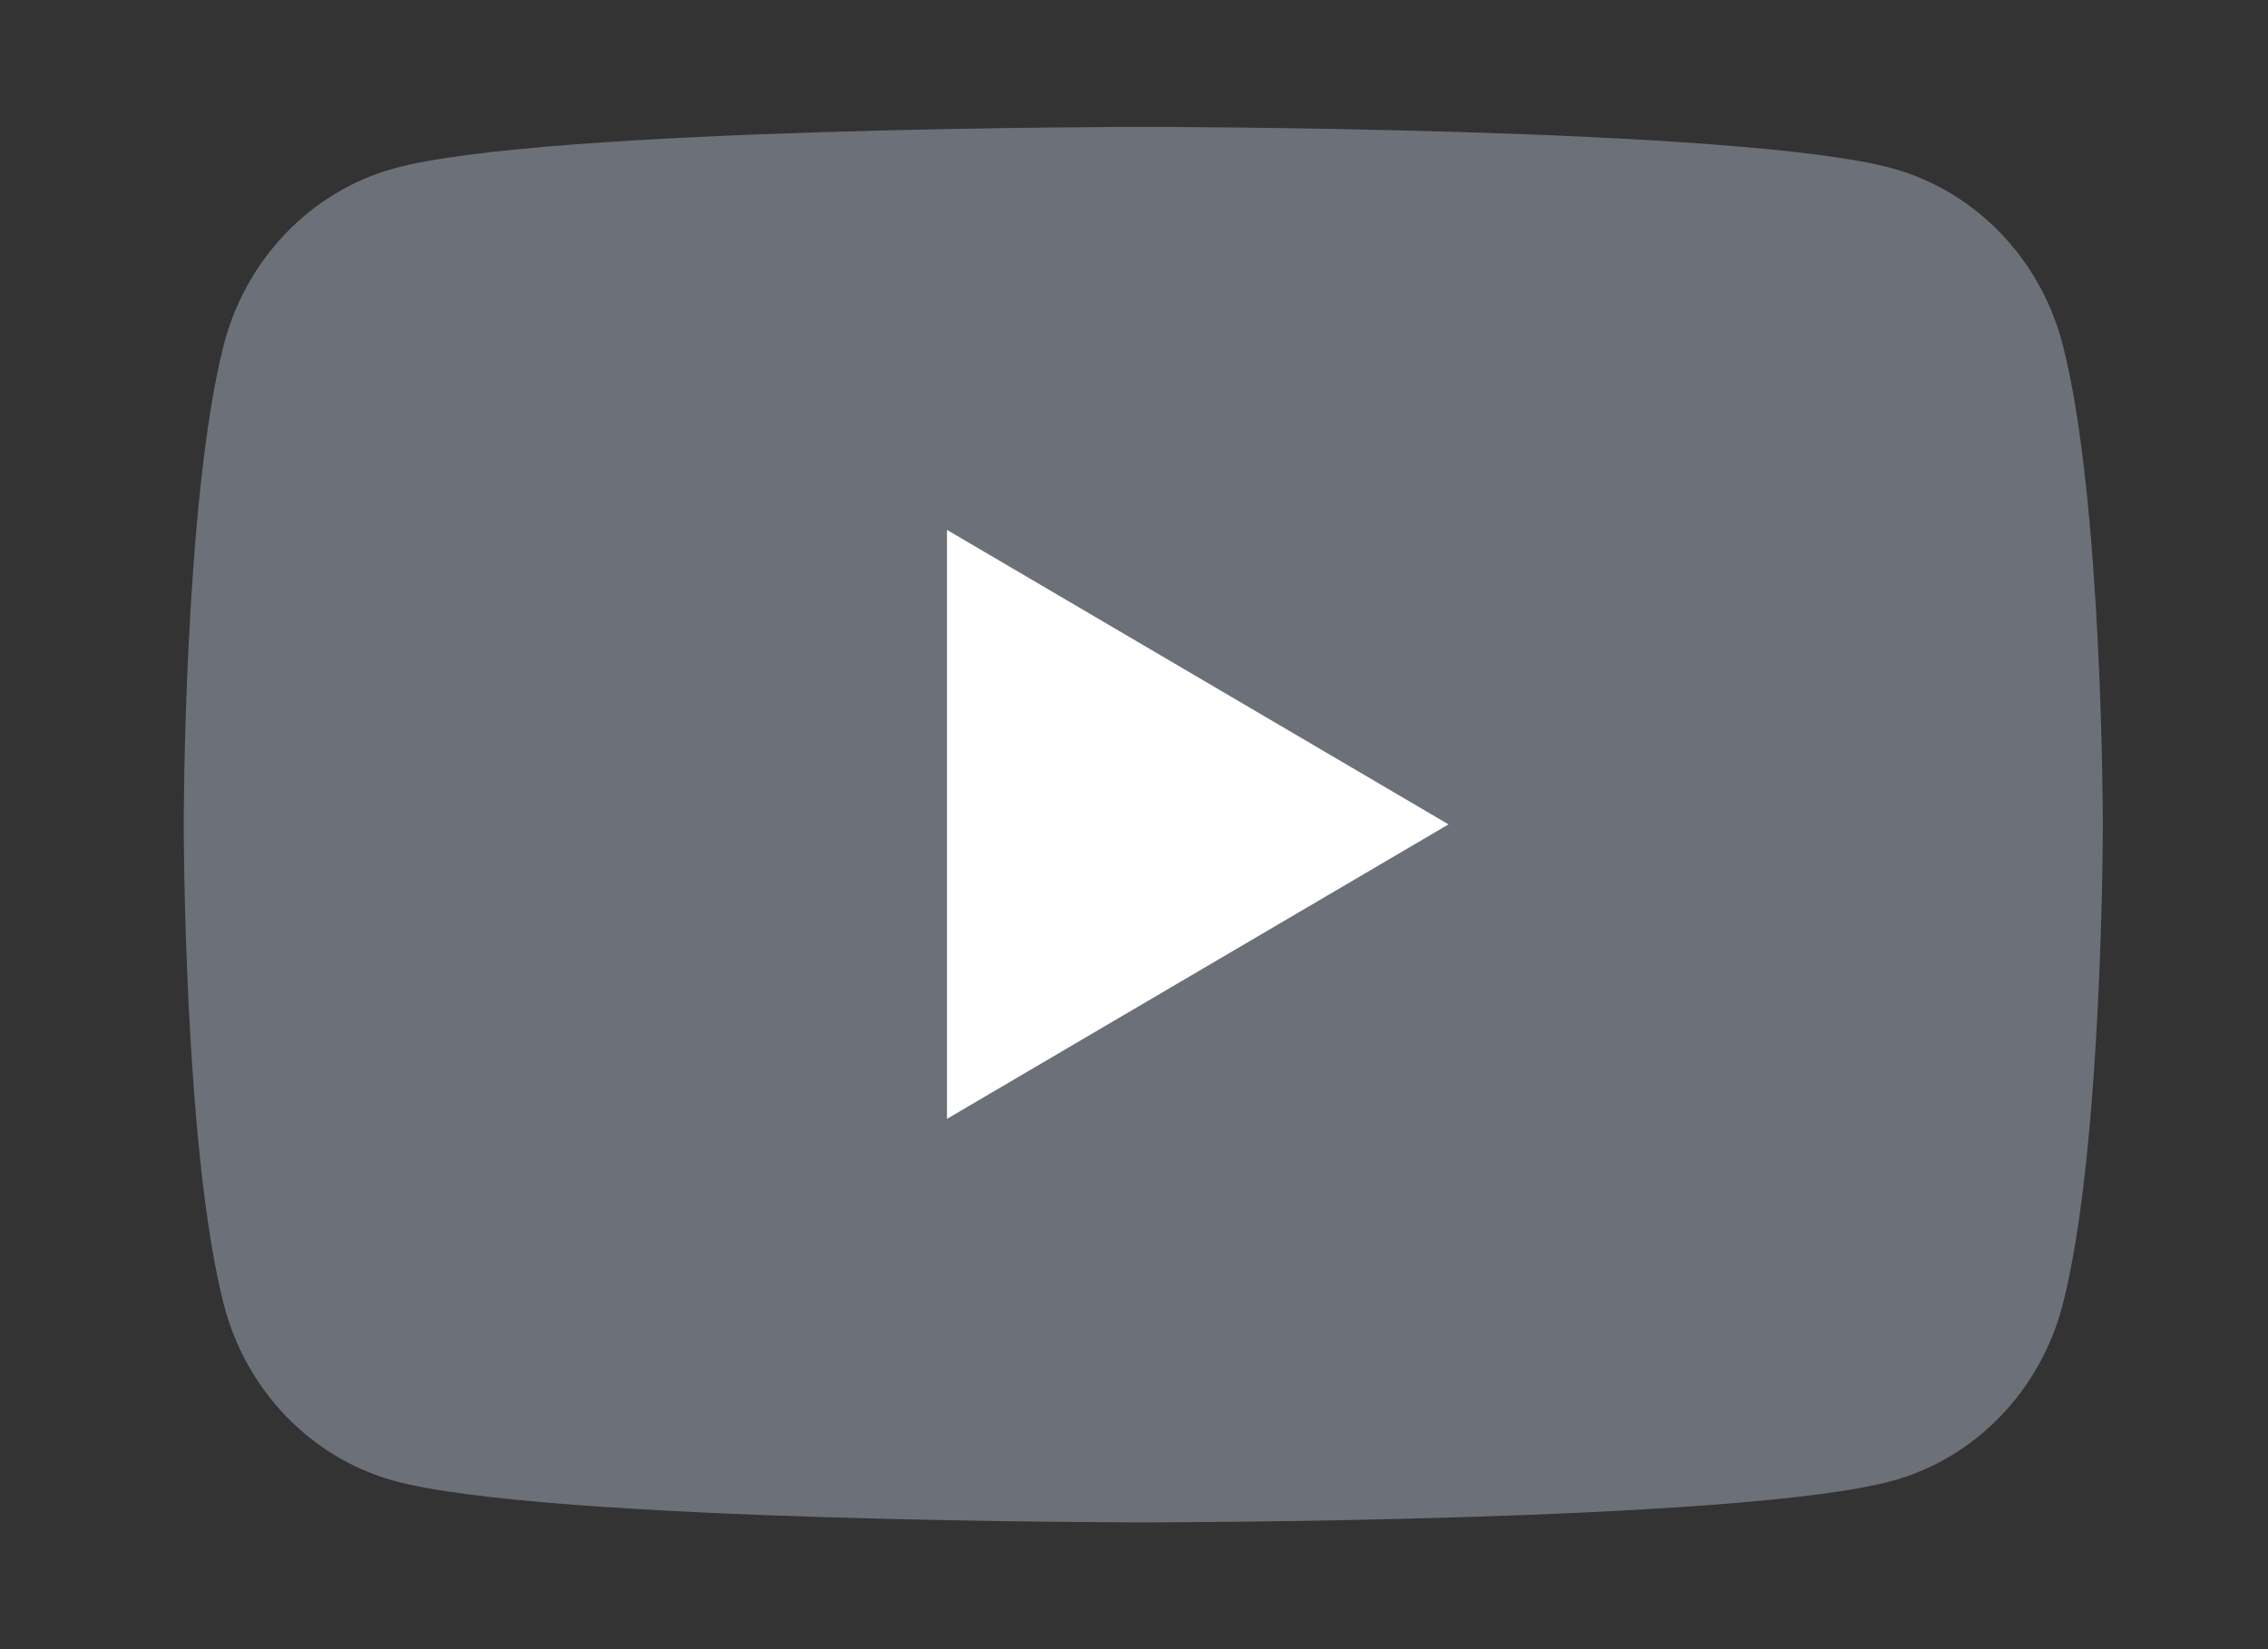 <svg width="22" height="16" viewBox="0 0 22 16" fill="none" xmlns="http://www.w3.org/2000/svg">
<rect x="0" y="0" width="22" height="16" fill="#333333" stroke="none"/>
<path d="M20.009 3.345C19.795 2.513 19.164 1.858 18.363 1.635C16.911 1.231 11.09 1.231 11.09 1.231C11.09 1.231 5.269 1.231 3.817 1.635C3.016 1.858 2.385 2.513 2.171 3.345C1.782 4.853 1.782 8 1.782 8C1.782 8 1.782 11.147 2.171 12.656C2.385 13.488 3.016 14.143 3.817 14.365C5.269 14.77 11.09 14.77 11.09 14.77C11.09 14.77 16.911 14.77 18.363 14.365C19.164 14.143 19.795 13.488 20.009 12.656C20.398 11.147 20.398 8 20.398 8C20.398 8 20.398 4.853 20.009 3.345Z" fill="#6C7078"/>
<path d="M9.186 10.855L14.051 7.998L9.186 5.141V10.855Z" fill="white"/>
</svg>
